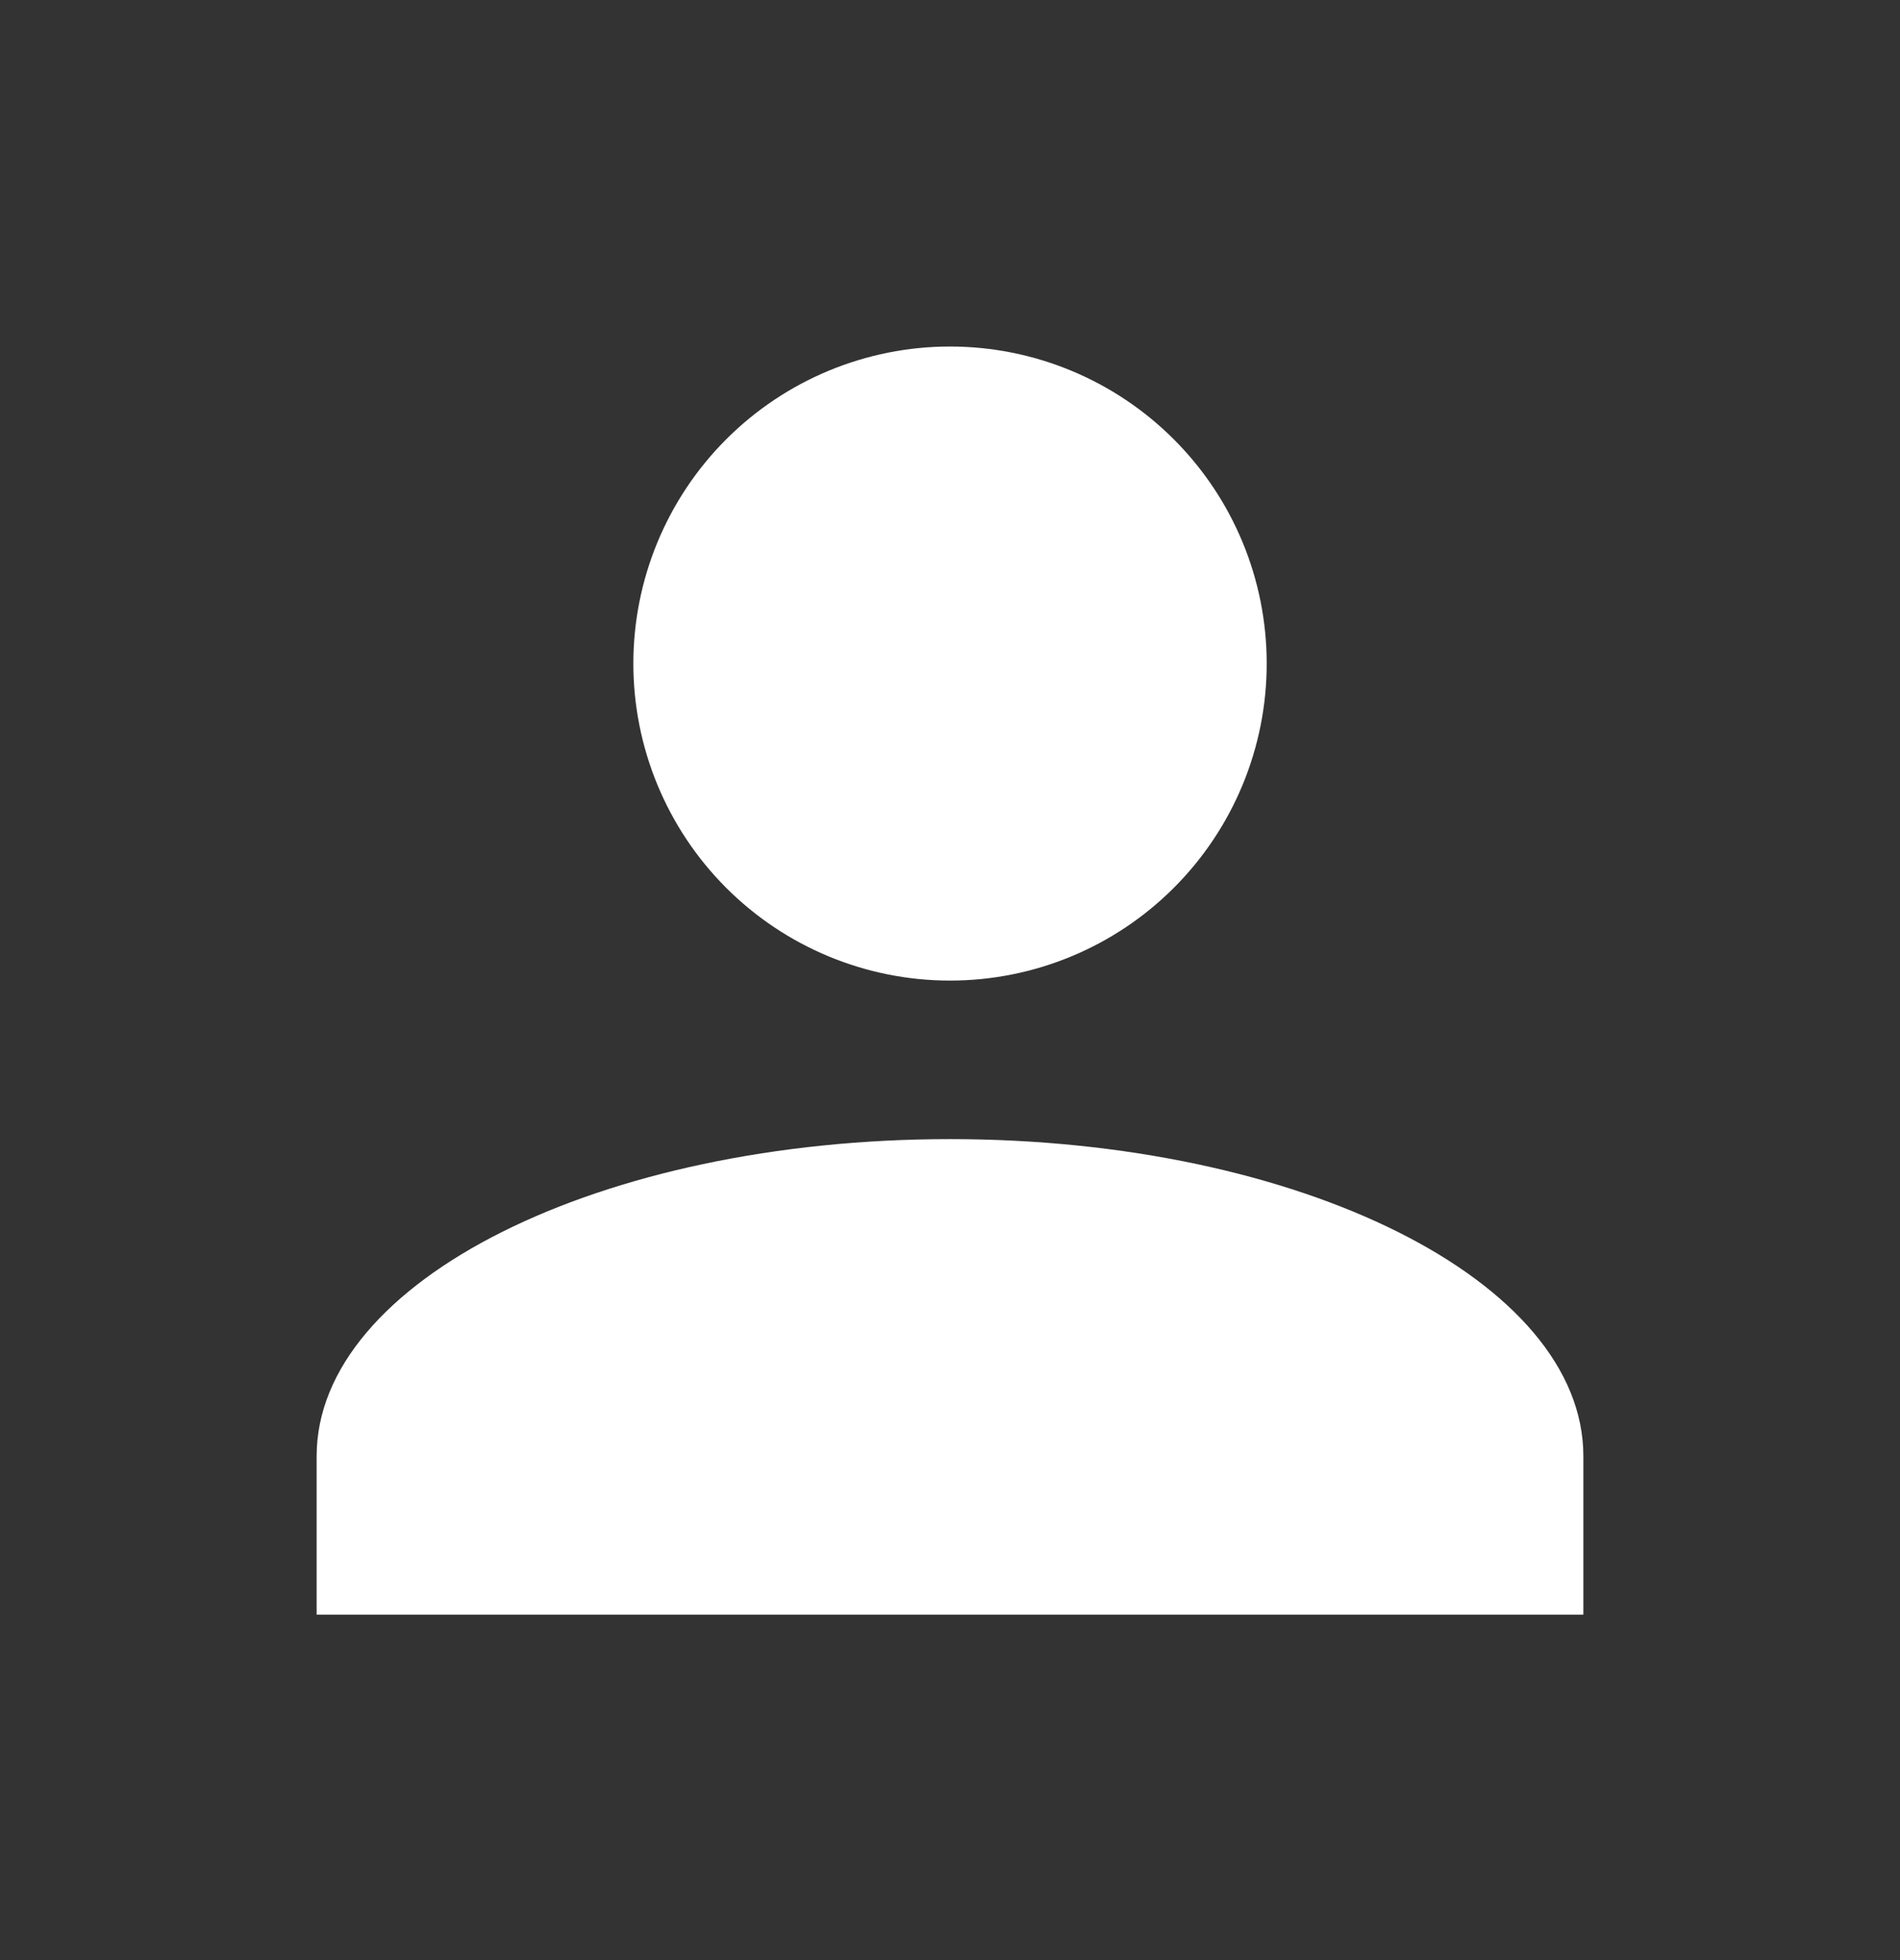 <svg width="32" height="33" viewBox="0 0 32 33" fill="none" xmlns="http://www.w3.org/2000/svg">
<rect x="0" y="0" width="32" height="33" fill="#333333" stroke="none"/>
<g id="account">
<path id="Vector" d="M16 5.834C17.415 5.834 18.771 6.397 19.771 7.398C20.772 8.399 21.334 9.756 21.334 11.172C21.334 12.587 20.772 13.945 19.771 14.946C18.771 15.947 17.415 16.509 16 16.509C14.586 16.509 13.229 15.947 12.229 14.946C11.229 13.945 10.667 12.587 10.667 11.172C10.667 9.756 11.229 8.399 12.229 7.398C13.229 6.397 14.586 5.834 16 5.834ZM16 19.178C21.893 19.178 26.667 21.566 26.667 24.515V27.184H5.333V24.515C5.333 21.566 10.107 19.178 16 19.178Z" fill="white"/>
</g>
</svg>
